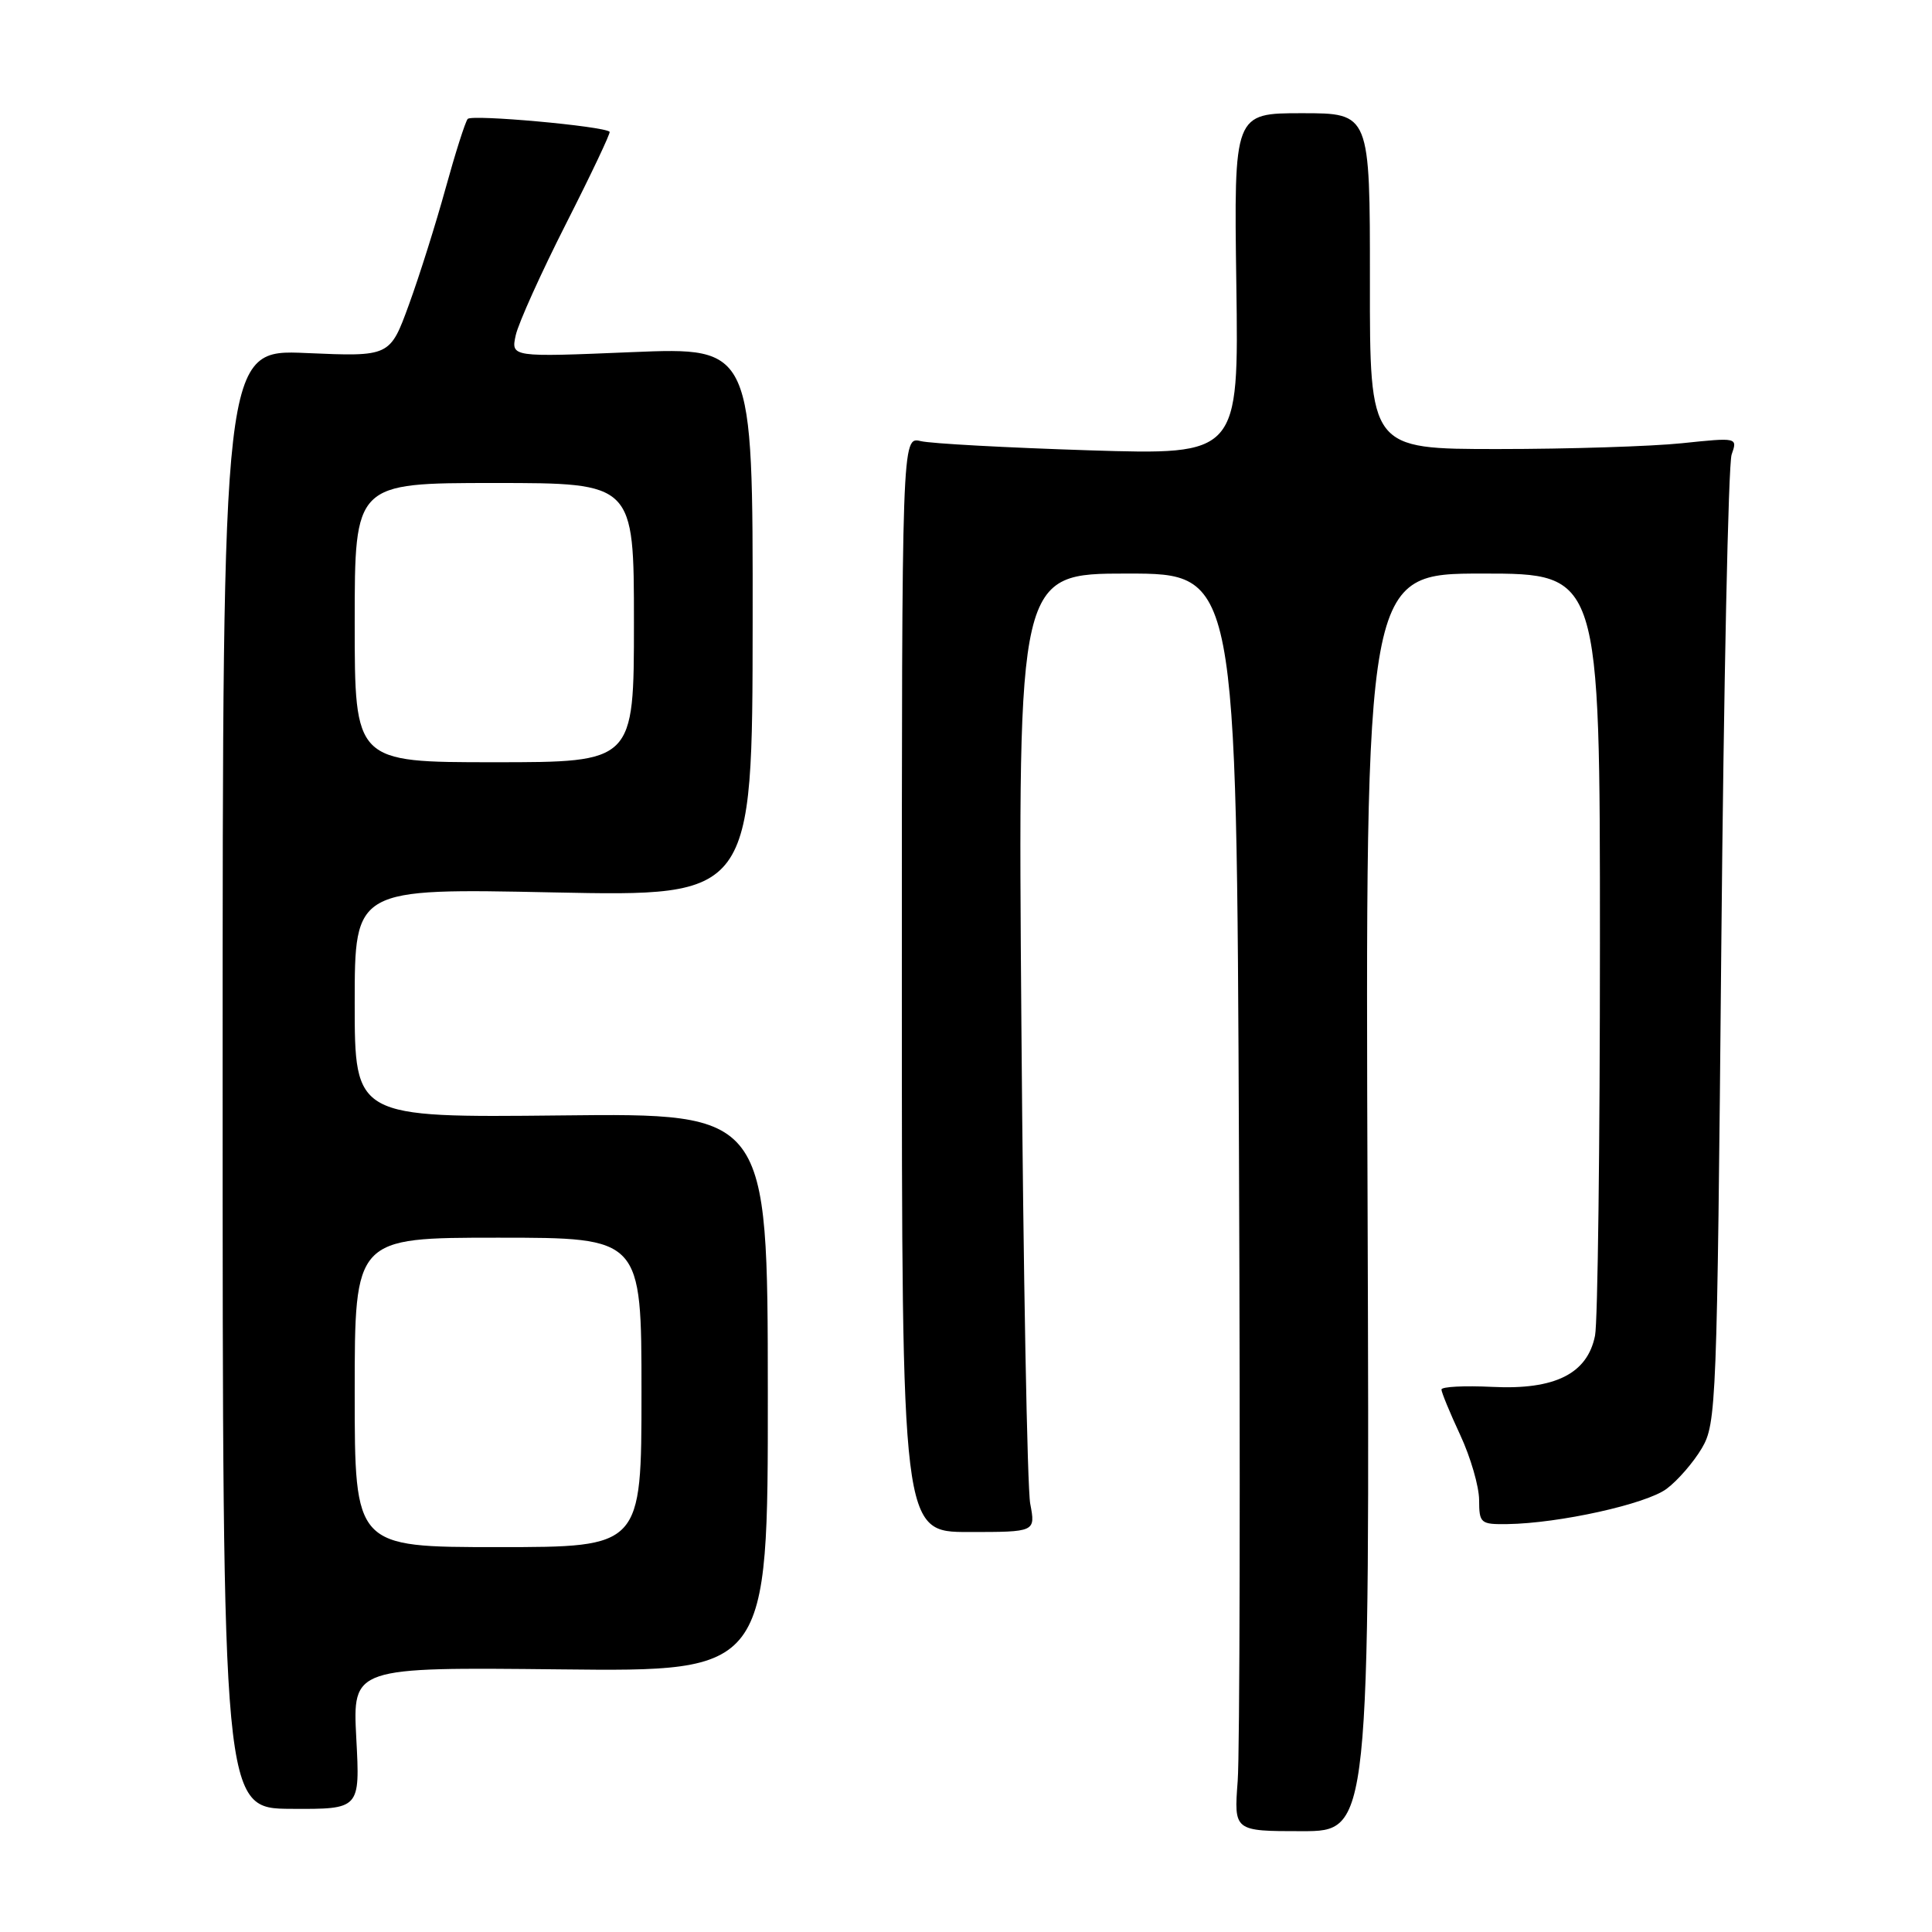<?xml version="1.0" encoding="UTF-8" standalone="no"?>
<!DOCTYPE svg PUBLIC "-//W3C//DTD SVG 1.1//EN" "http://www.w3.org/Graphics/SVG/1.1/DTD/svg11.dtd" >
<svg xmlns="http://www.w3.org/2000/svg" xmlns:xlink="http://www.w3.org/1999/xlink" version="1.1" viewBox="0 0 256 256">
 <g >
 <path fill="currentColor"
d=" M 181.21 159.32 C 180.91 76.00 180.91 76.00 196.46 76.00 C 212.00 76.00 212.00 76.00 212.00 124.88 C 212.00 151.76 211.71 175.20 211.35 176.98 C 210.34 182.03 206.04 184.18 197.75 183.77 C 194.04 183.59 191.00 183.74 191.00 184.12 C 191.00 184.49 192.12 187.21 193.49 190.15 C 194.86 193.09 195.98 196.96 195.99 198.75 C 196.00 201.85 196.18 202.00 199.75 201.95 C 206.60 201.85 218.12 199.30 220.83 197.28 C 222.30 196.19 224.40 193.76 225.50 191.90 C 227.43 188.63 227.52 186.14 228.08 125.50 C 228.40 90.85 229.01 61.48 229.45 60.23 C 230.24 57.97 230.24 57.96 222.87 58.73 C 218.82 59.15 207.85 59.50 198.50 59.50 C 181.50 59.50 181.50 59.50 181.52 37.25 C 181.53 15.00 181.53 15.00 172.52 15.00 C 163.50 15.00 163.50 15.00 163.82 37.65 C 164.14 60.29 164.14 60.29 144.32 59.67 C 133.42 59.32 123.38 58.78 122.00 58.45 C 119.50 57.86 119.50 57.86 119.50 130.43 C 119.50 203.00 119.50 203.00 128.36 203.00 C 137.22 203.00 137.22 203.00 136.51 199.25 C 136.12 197.19 135.59 168.61 135.34 135.75 C 134.87 76.00 134.87 76.00 149.36 76.00 C 163.85 76.00 163.85 76.00 164.17 152.68 C 164.35 194.86 164.28 232.35 164.00 236.00 C 163.50 242.64 163.50 242.64 172.50 242.64 C 181.50 242.64 181.50 242.64 181.21 159.32 Z  M 47.21 230.32 C 46.72 220.91 46.72 220.91 74.24 221.20 C 101.76 221.50 101.76 221.50 101.74 184.50 C 101.72 147.50 101.72 147.50 74.36 147.80 C 47.00 148.09 47.00 148.09 47.00 132.89 C 47.00 117.70 47.00 117.70 73.35 118.25 C 99.70 118.79 99.70 118.79 99.73 82.40 C 99.76 46.00 99.76 46.00 83.73 46.66 C 67.70 47.33 67.70 47.33 68.34 44.41 C 68.70 42.81 71.70 36.15 75.02 29.61 C 78.34 23.07 80.93 17.60 80.78 17.46 C 79.98 16.71 62.49 15.13 61.97 15.76 C 61.64 16.17 60.32 20.32 59.03 25.00 C 57.74 29.68 55.56 36.60 54.18 40.38 C 51.67 47.26 51.67 47.26 40.59 46.78 C 29.50 46.29 29.50 46.29 29.50 142.96 C 29.50 239.64 29.50 239.64 38.60 239.68 C 47.71 239.73 47.71 239.73 47.21 230.32 Z  M 47.00 184.50 C 47.00 164.00 47.00 164.00 66.00 164.00 C 85.00 164.00 85.00 164.00 85.00 184.50 C 85.00 205.00 85.00 205.00 66.00 205.00 C 47.00 205.00 47.00 205.00 47.00 184.50 Z  M 47.00 82.50 C 47.00 64.00 47.00 64.00 65.50 64.00 C 84.00 64.00 84.00 64.00 84.00 82.50 C 84.00 101.00 84.00 101.00 65.50 101.00 C 47.00 101.00 47.00 101.00 47.00 82.50 Z "/>
</g>
</svg>